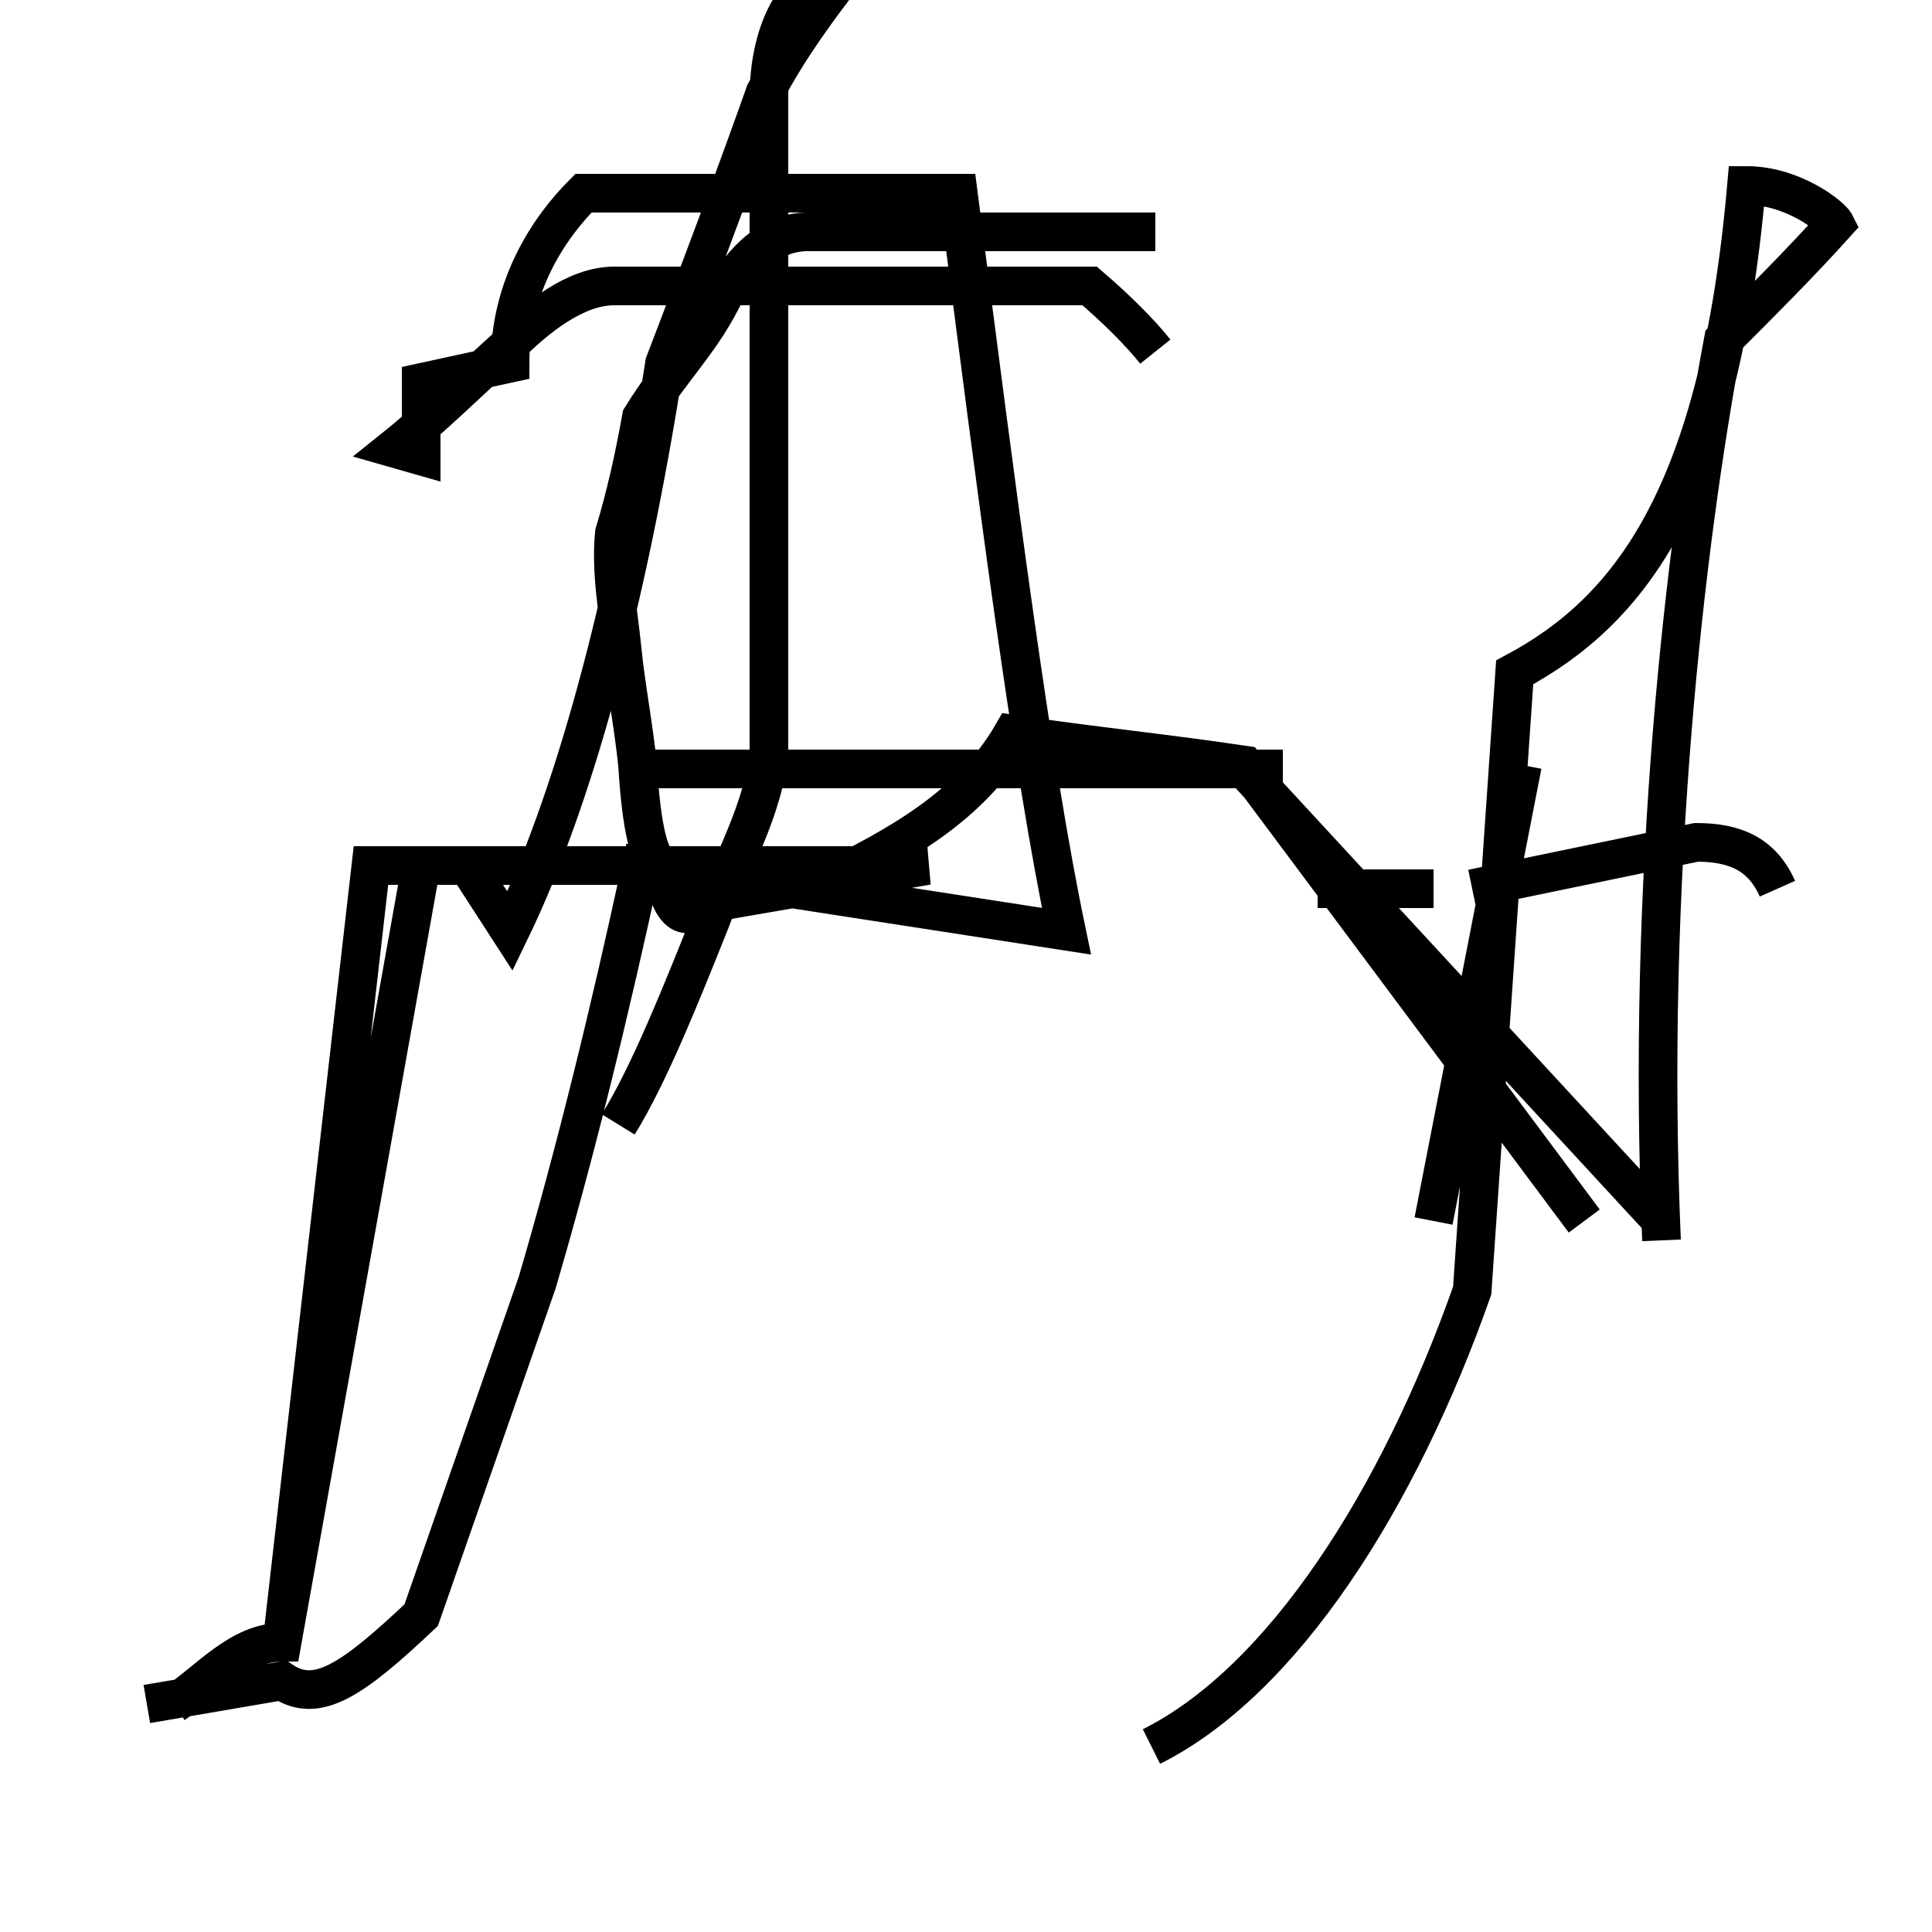<?xml version='1.0' encoding='utf8'?>
<svg viewBox="0.0 -44.0 50.0 50.0" version="1.1" xmlns="http://www.w3.org/2000/svg">
<rect x="0.0" y="-44.0" width="50.0" height="50.0" fill="#808080" stroke="none"/>
<rect x="-1000" y="-1000" width="2000" height="2000" stroke="white" fill="white"/>
<g style="fill:none; stroke:#000000;  stroke-width:1">
<path d="M 29.9 38.0 L 20.9 38.0 C 19.9 38.0 19.2 37.2 18.8 36.5 C 18.2 35.2 17.4 34.5 16.6 33.2 C 16.4 32.1 16.2 31.2 15.9 30.2 C 15.8 29.2 16.0 28.2 16.1 27.2 C 16.2 26.2 16.4 25.2 16.5 24.2 C 16.6 22.6 16.8 21.6 17.2 21.6 C 17.2 20.8 17.6 19.9 18.2 20.6 L 24.0 21.6 C 23.0 21.6 22.0 21.6 21.0 21.6 L 13.2 21.6 C 12.2 21.6 11.2 21.6 10.9 21.6 L 7.3 1.5 C 6.2 1.5 5.4 0.5 4.5 -0.1 M 29.9 34.9 C 29.5 35.4 28.9 36.0 28.2 36.6 L 18.8 36.6 C 17.9 36.6 16.9 36.6 15.9 36.6 C 14.9 36.6 13.9 35.8 13.1 35.0 C 12.1 34.1 11.2 33.2 10.2 32.4 L 10.9 32.2 C 10.9 33.2 10.9 34.1 10.9 34.1 L 13.2 34.6 C 13.2 36.6 14.2 38.1 15.1 39.0 L 24.8 39.0 C 25.8 31.2 26.7 24.2 27.6 19.9 L 16.6 21.6 C 15.8 17.9 14.9 14.2 13.9 10.8 L 10.9 2.2 C 9.1 0.5 8.2 -0.1 7.3 0.5 L 3.8 -0.1 M 43.0 11.9 C 42.6 21.2 43.6 29.9 44.6 35.2 C 45.6 36.2 46.6 37.2 47.5 38.2 C 47.4 38.4 46.4 39.2 45.2 39.2 C 44.5 31.2 42.2 28.2 39.2 26.6 L 38.1 10.6 C 36.2 5.2 33.2 0.5 29.8 -1.2 M 16.0 14.9 C 16.8 16.2 17.6 18.2 18.4 20.2 C 18.9 21.6 19.8 23.1 19.9 24.6 C 19.9 26.2 19.9 28.2 19.9 30.2 C 19.9 31.2 19.9 33.2 19.9 34.6 C 19.9 36.1 19.9 38.1 19.9 39.2 C 19.9 40.2 19.9 41.2 19.9 41.5 C 19.9 42.6 20.2 43.5 20.6 44.0 C 21.2 44.2 21.5 45.1 22.1 45.2 C 22.9 46.0 23.6 46.9 24.4 47.2 C 23.4 45.2 22.6 45.2 21.8 44.6 C 21.2 43.8 20.5 42.9 19.8 41.6 C 19.2 39.9 18.2 37.2 17.2 34.6 C 16.2 28.2 14.8 23.2 13.2 19.9 L 12.1 21.6 C 11.2 21.6 10.4 21.6 9.6 21.6 L 7.3 1.5 M 46.0 21.0 C 45.6 21.9 44.9 22.2 43.9 22.2 L 38.1 21.0 M 37.1 12.4 L 39.4 24.2 M 41.0 12.4 L 32.2 24.2 C 30.2 24.5 28.2 24.7 26.2 25.0 C 25.1 23.1 23.2 22.1 21.4 21.2 L 16.8 21.6 M 33.2 24.1 C 32.2 24.1 31.2 24.1 30.4 24.1 L 26.2 24.1 C 24.2 24.1 23.2 24.1 22.2 24.1 L 19.6 24.1 C 18.2 24.1 17.4 24.1 16.6 24.1 M 34.1 21.0 L 37.1 21.0 M 43.0 12.4 L 32.2 24.1 " transform="scale(1, -1)" />
</g>
</svg>